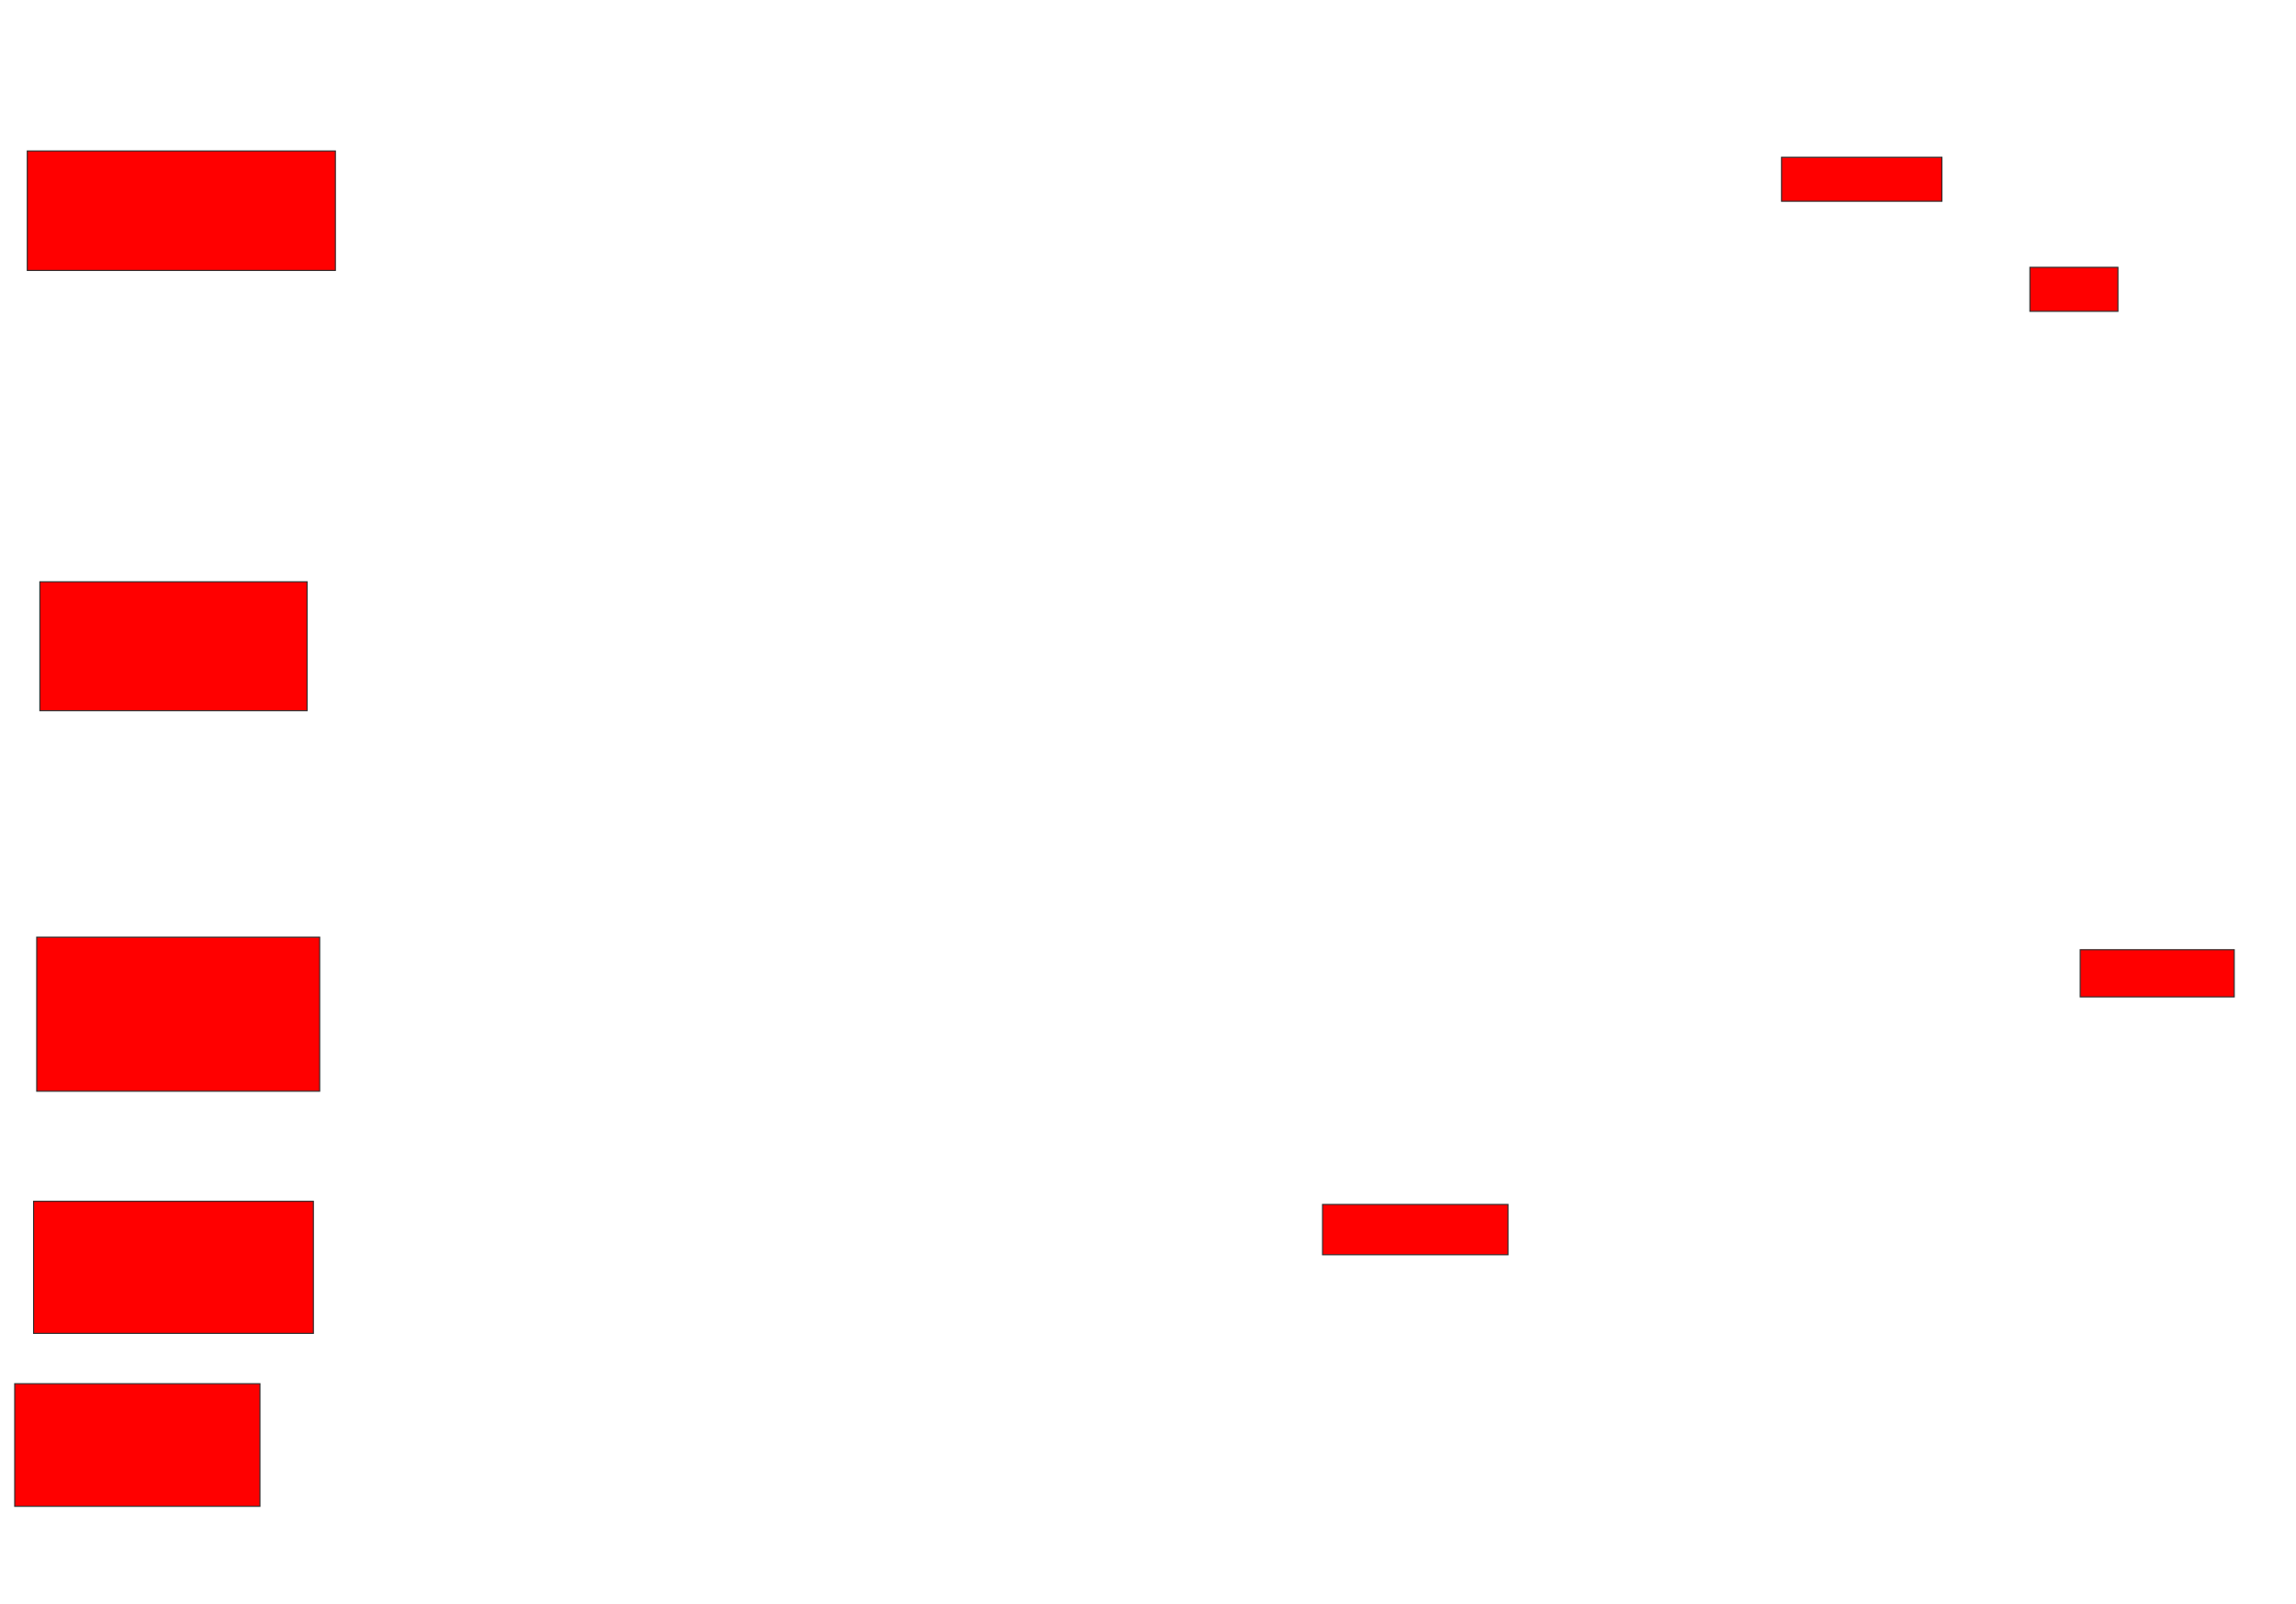 <svg xmlns="http://www.w3.org/2000/svg" width="2148" height="1500">
 <!-- Created with Image Occlusion Enhanced -->
 <g>
  <title>Labels</title>
 </g>
 <g>
  <title>Masks</title>
  <rect id="533494e0c59a46ef8dc0b7e6739e9e39-oa-1" height="111.765" width="288.235" y="141.176" x="25.529" stroke="#2D2D2D" fill="#ff0000"/>
  <rect id="533494e0c59a46ef8dc0b7e6739e9e39-oa-2" height="41.176" width="150" y="147.059" x="1666.706" stroke="#2D2D2D" fill="#ff0000"/>
  <rect id="533494e0c59a46ef8dc0b7e6739e9e39-oa-3" height="41.176" width="82.353" y="250" x="1899.059" stroke="#2D2D2D" fill="#ff0000"/>
  <rect id="533494e0c59a46ef8dc0b7e6739e9e39-oa-4" height="120.588" width="250" y="544.118" x="37.294" stroke="#2D2D2D" fill="#ff0000"/>
  <rect id="533494e0c59a46ef8dc0b7e6739e9e39-oa-5" height="144.118" width="264.706" y="876.471" x="34.353" stroke="#2D2D2D" fill="#ff0000"/>
  <rect id="533494e0c59a46ef8dc0b7e6739e9e39-oa-6" height="44.118" width="144.118" y="888.235" x="1946.118" stroke="#2D2D2D" fill="#ff0000"/>
  <rect id="533494e0c59a46ef8dc0b7e6739e9e39-oa-7" height="123.529" width="261.765" y="1123.529" x="31.412" stroke="#2D2D2D" fill="#ff0000"/>
  <rect id="533494e0c59a46ef8dc0b7e6739e9e39-oa-8" height="47.059" width="173.529" y="1126.471" x="1237.294" stroke="#2D2D2D" fill="#ff0000"/>
  <rect id="533494e0c59a46ef8dc0b7e6739e9e39-oa-9" height="114.706" width="229.412" y="1294.118" x="13.765" stroke="#2D2D2D" fill="#ff0000"/>
 </g>
</svg>